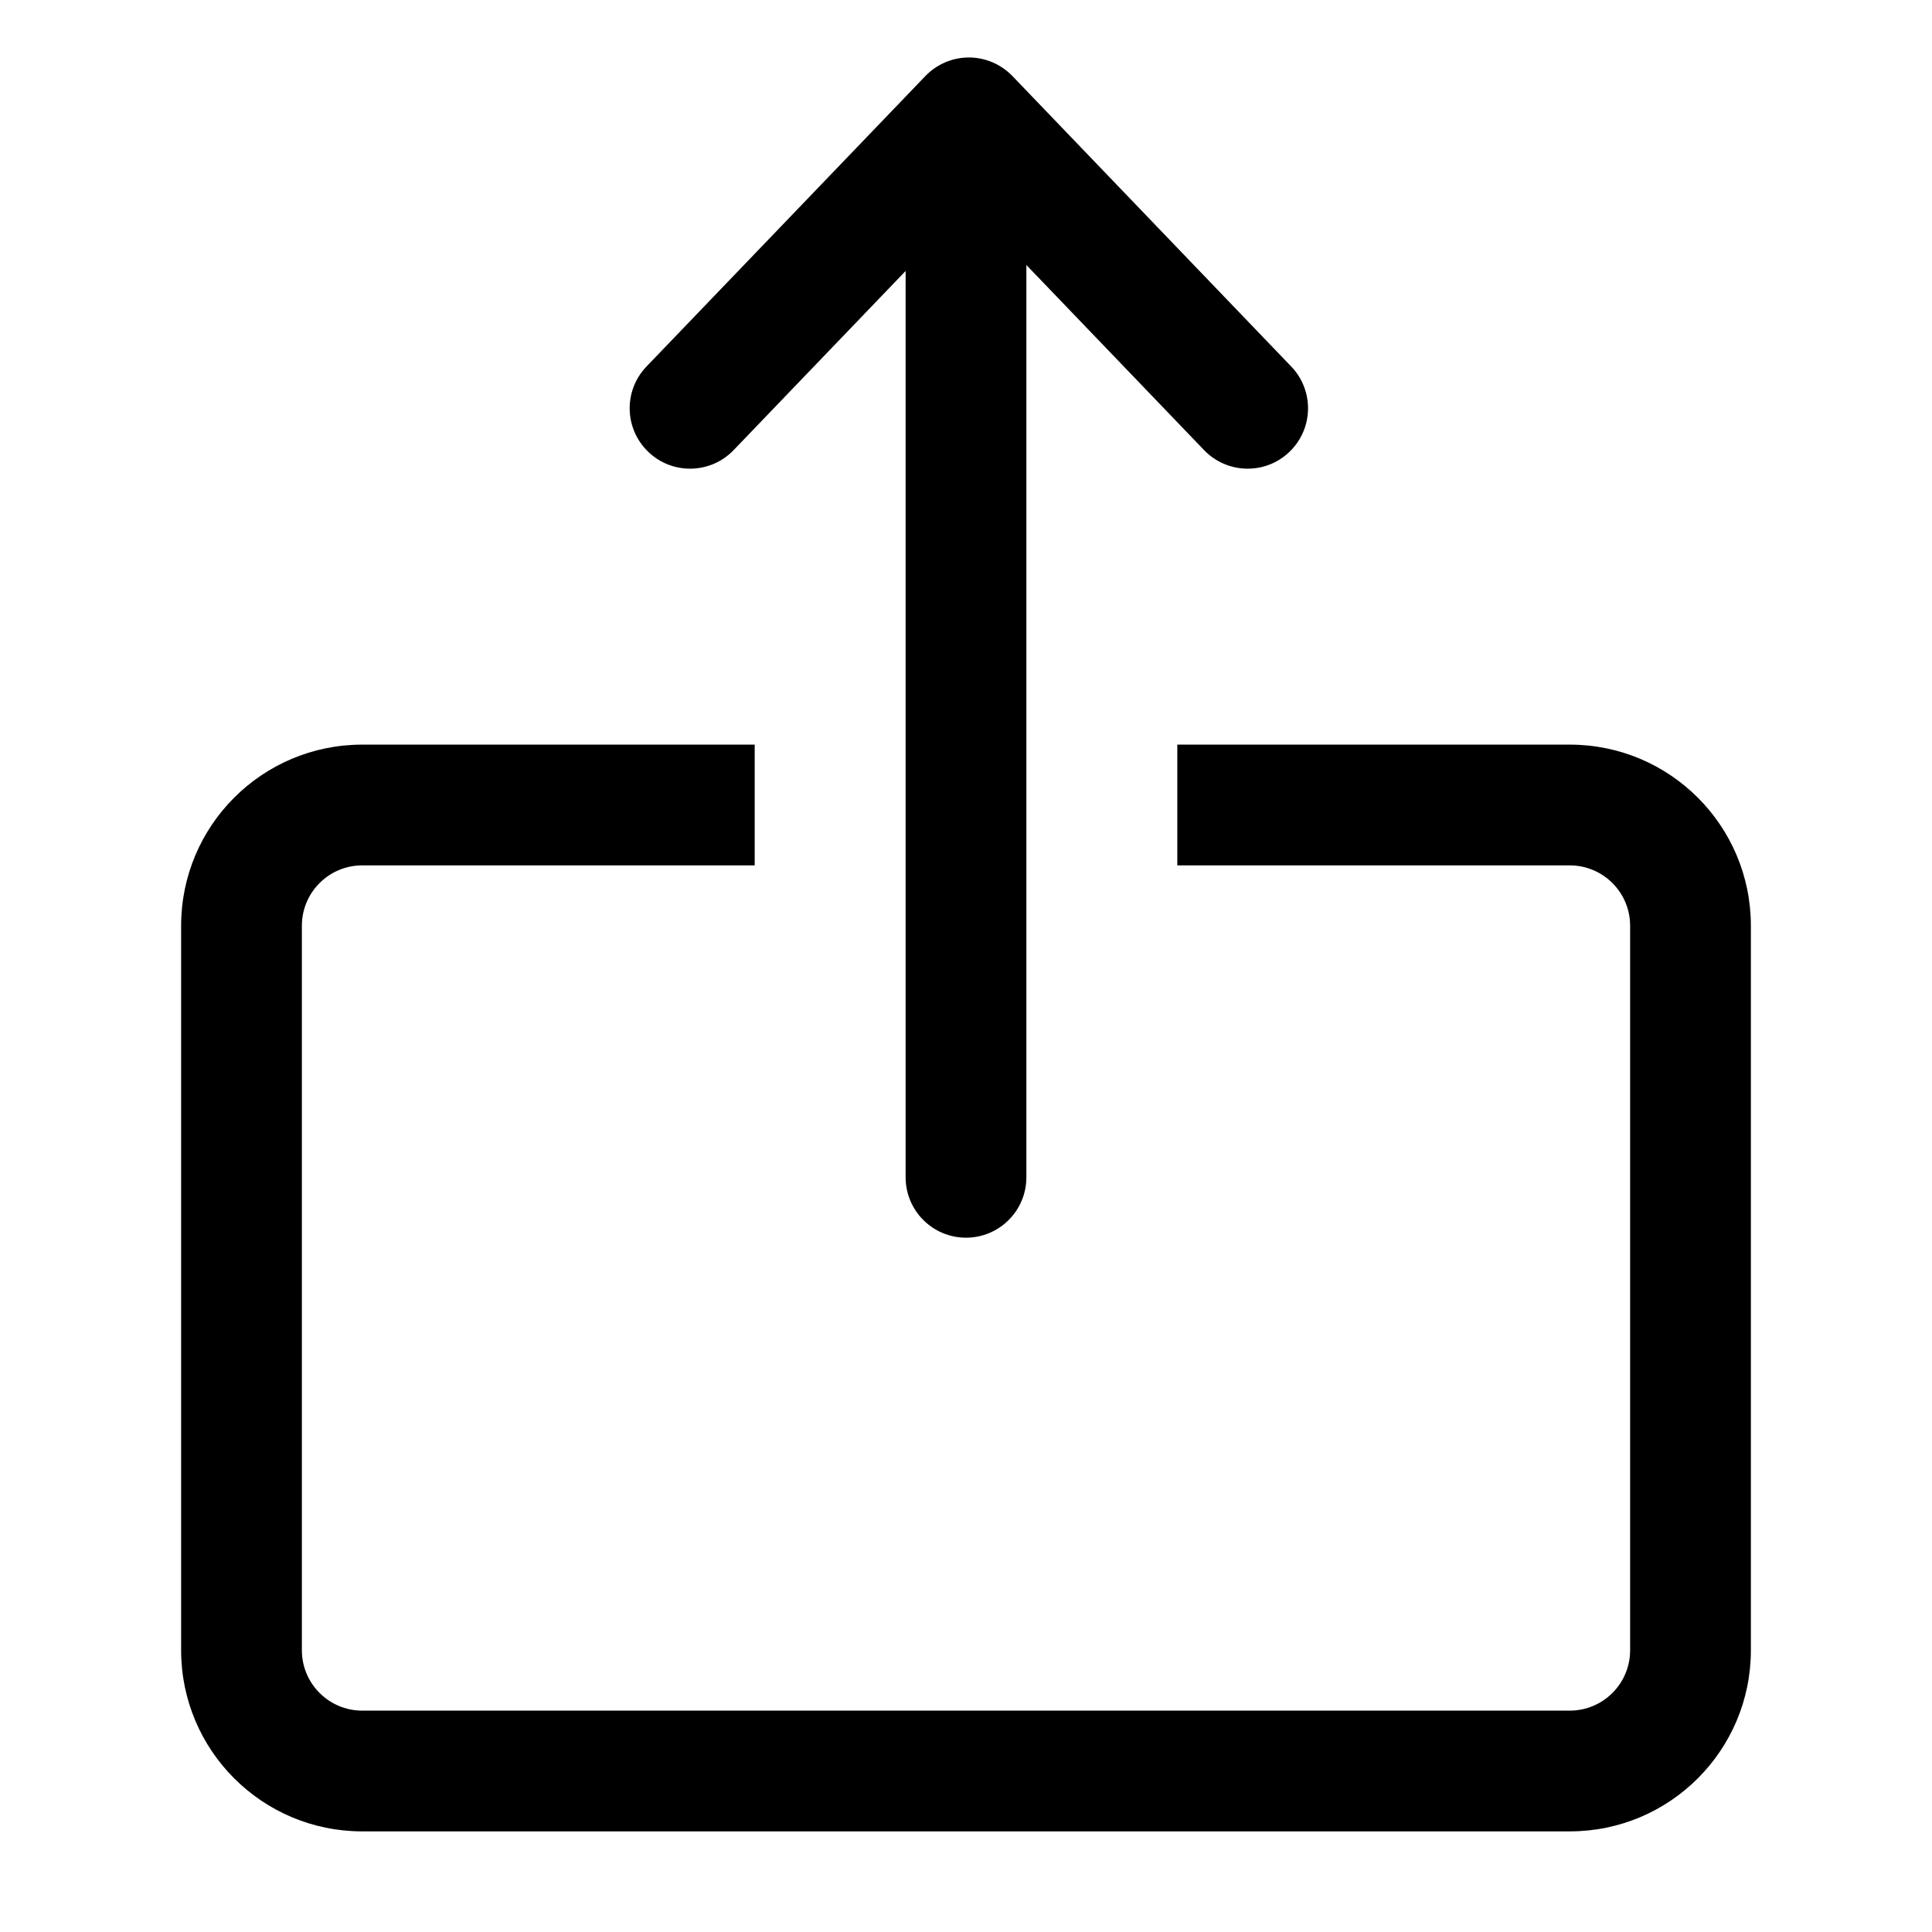 <svg viewbox="0 0 24 24" width="24" height="24"><path d="M4.5 10.75C4.086 10.75 3.75 11.086 3.75 11.5V20.5C3.75 20.914 4.086 21.25 4.5 21.25H19.5C19.914 21.25 20.25 20.914 20.25 20.5V11.5C20.25 11.086 19.914 10.75 19.5 10.75H14.625V9.25H19.5C20.743 9.25 21.75 10.257 21.75 11.5V20.5C21.75 21.743 20.743 22.75 19.5 22.75H4.5C3.257 22.75 2.25 21.743 2.25 20.5V11.5C2.25 10.257 3.257 9.25 4.5 9.25H9.375V10.75H4.5ZM12.577 0.945C12.435 0.798 12.24 0.714 12.036 0.714C11.831 0.714 11.636 0.798 11.495 0.945L8.031 4.553C7.744 4.852 7.754 5.326 8.053 5.613C8.352 5.9 8.826 5.89 9.113 5.592L11.25 3.366V14.625C11.25 15.039 11.586 15.375 12 15.375C12.414 15.375 12.75 15.039 12.75 14.625V3.292L14.958 5.592C15.245 5.89 15.72 5.9 16.018 5.613C16.317 5.326 16.327 4.852 16.04 4.553L12.577 0.945Z"></path></svg>